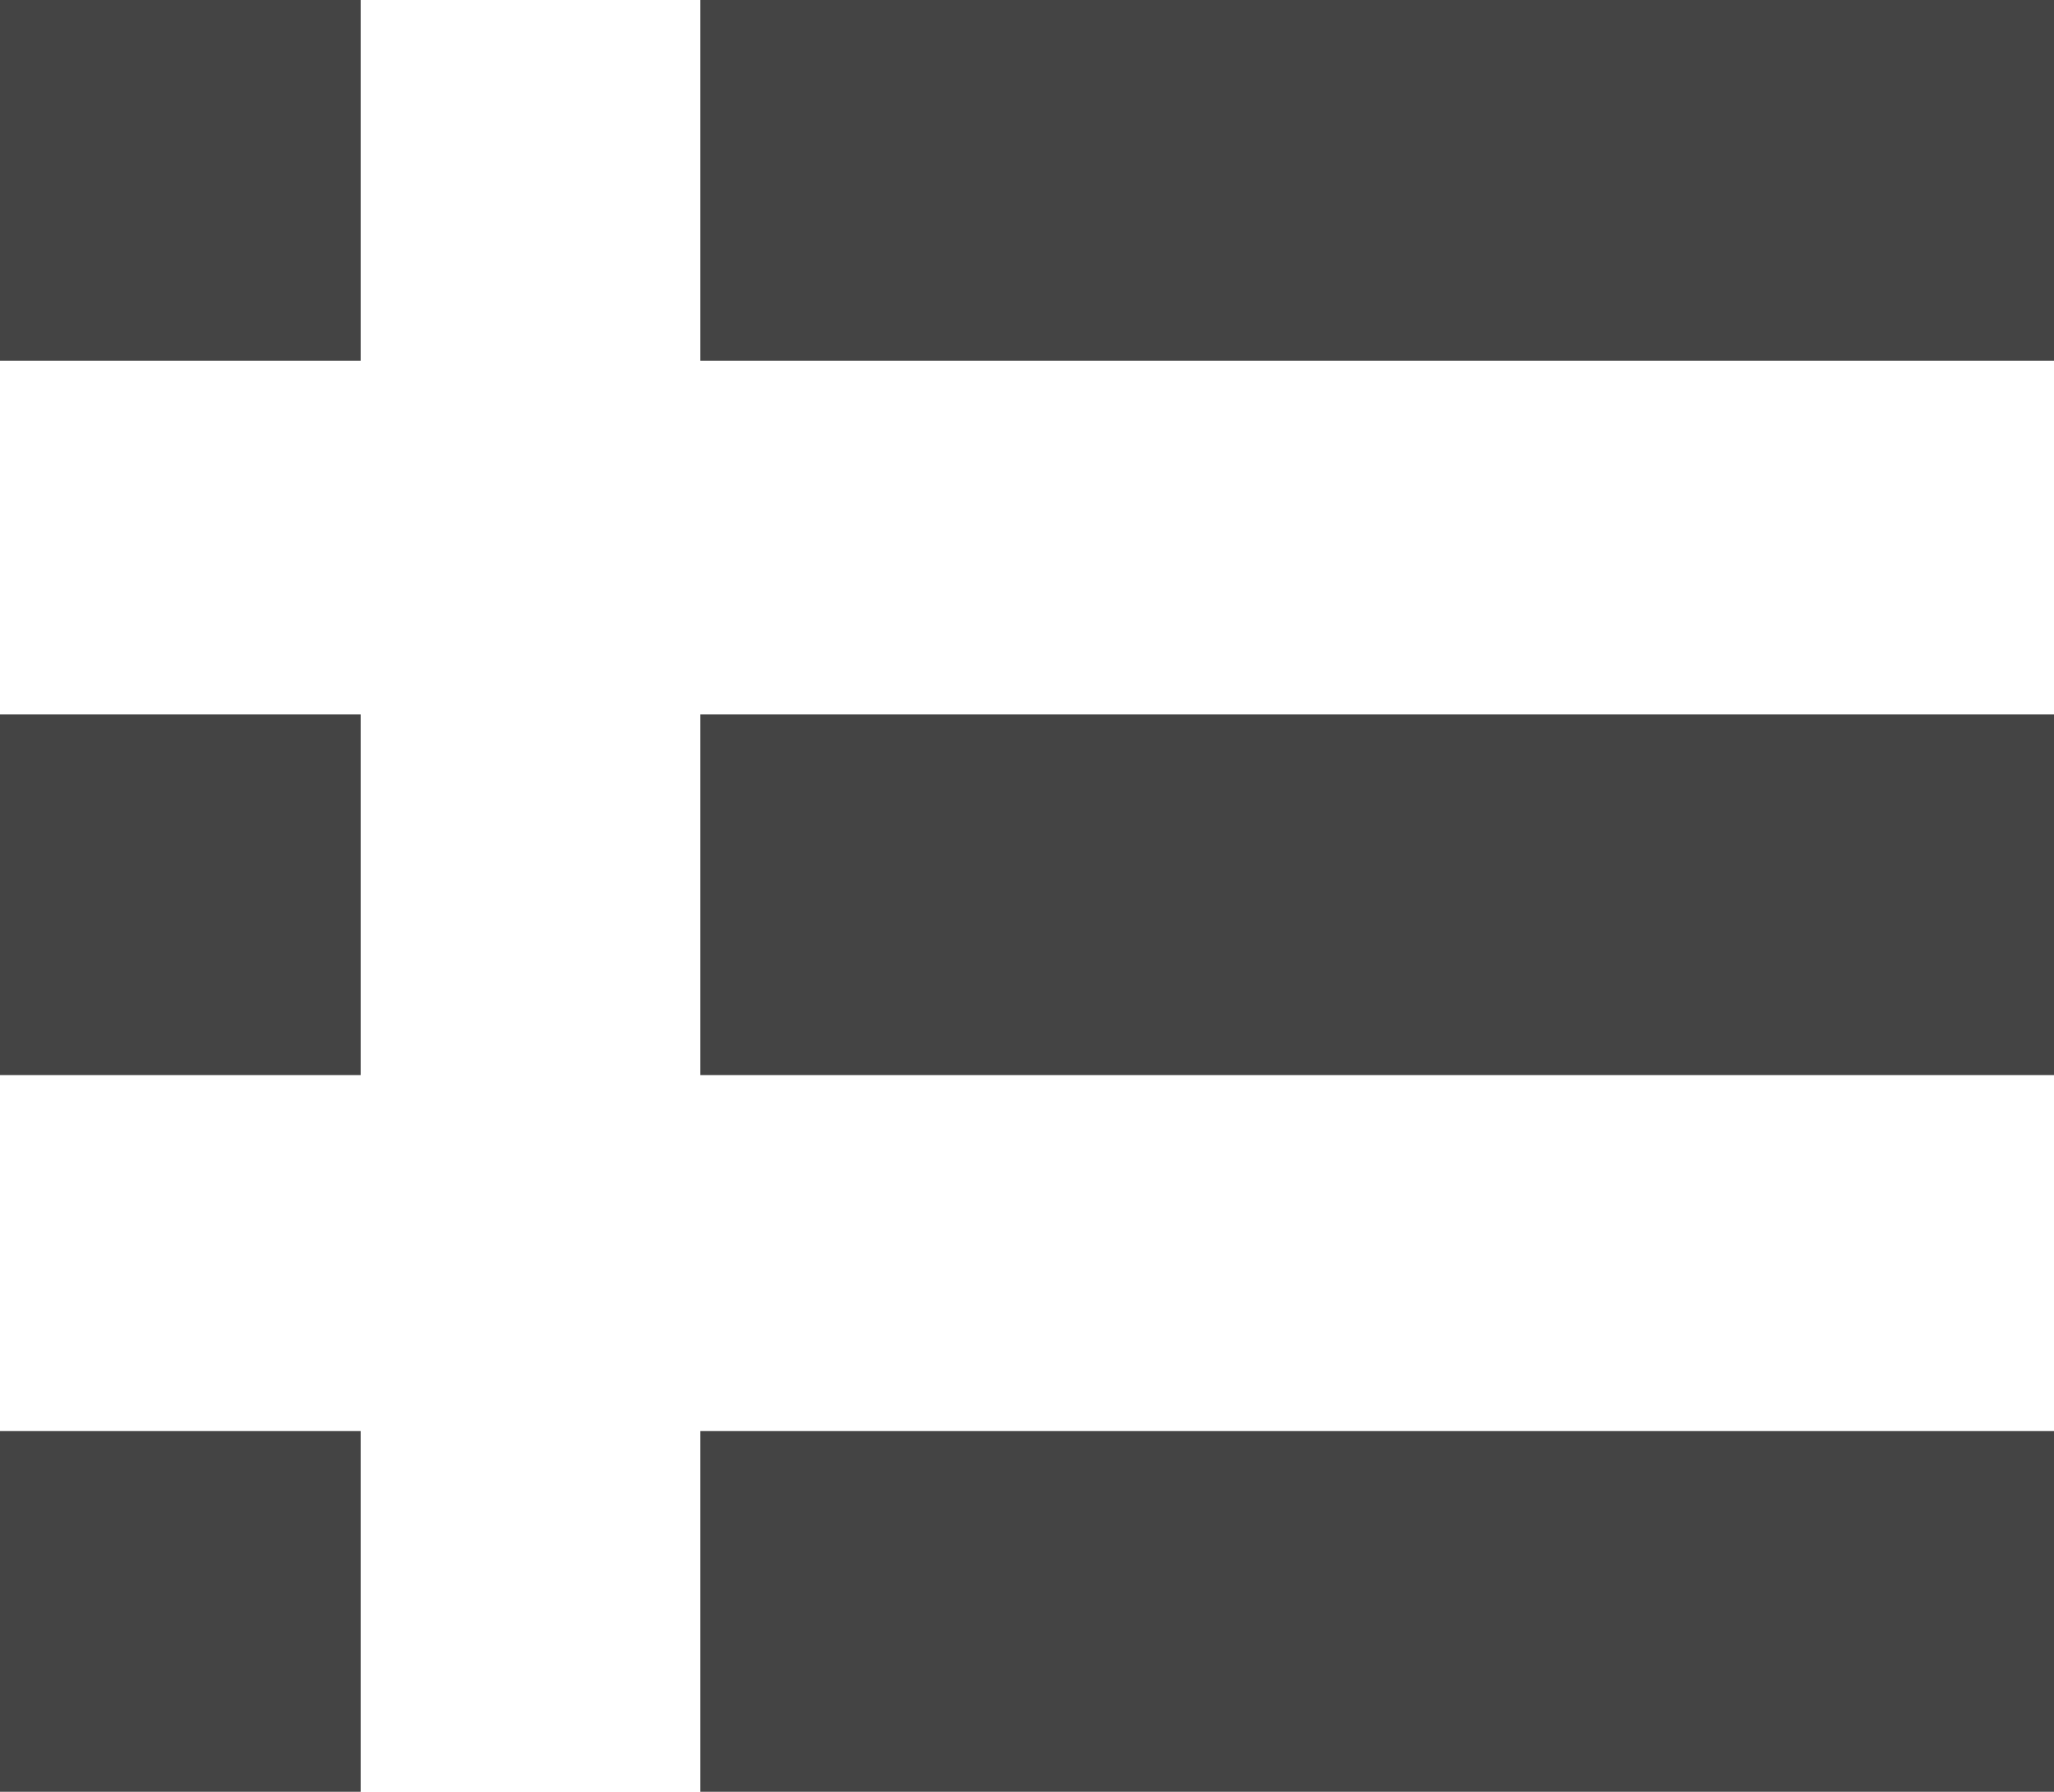 <svg xmlns="http://www.w3.org/2000/svg" viewBox="0 0 8.77 7.65"><defs><style>.cls-1{fill:#444;}</style></defs><g id="레이어_2" data-name="레이어 2"><rect class="cls-1" width="1.54" height="1.54"/><rect class="cls-1" x="2.99" width="5.78" height="1.54"/><rect class="cls-1" y="3.05" width="1.54" height="1.54"/><rect class="cls-1" x="2.99" y="3.05" width="5.78" height="1.54"/><rect class="cls-1" y="6.11" width="1.54" height="1.54"/><rect class="cls-1" x="2.99" y="6.11" width="5.78" height="1.54"/></g></svg>